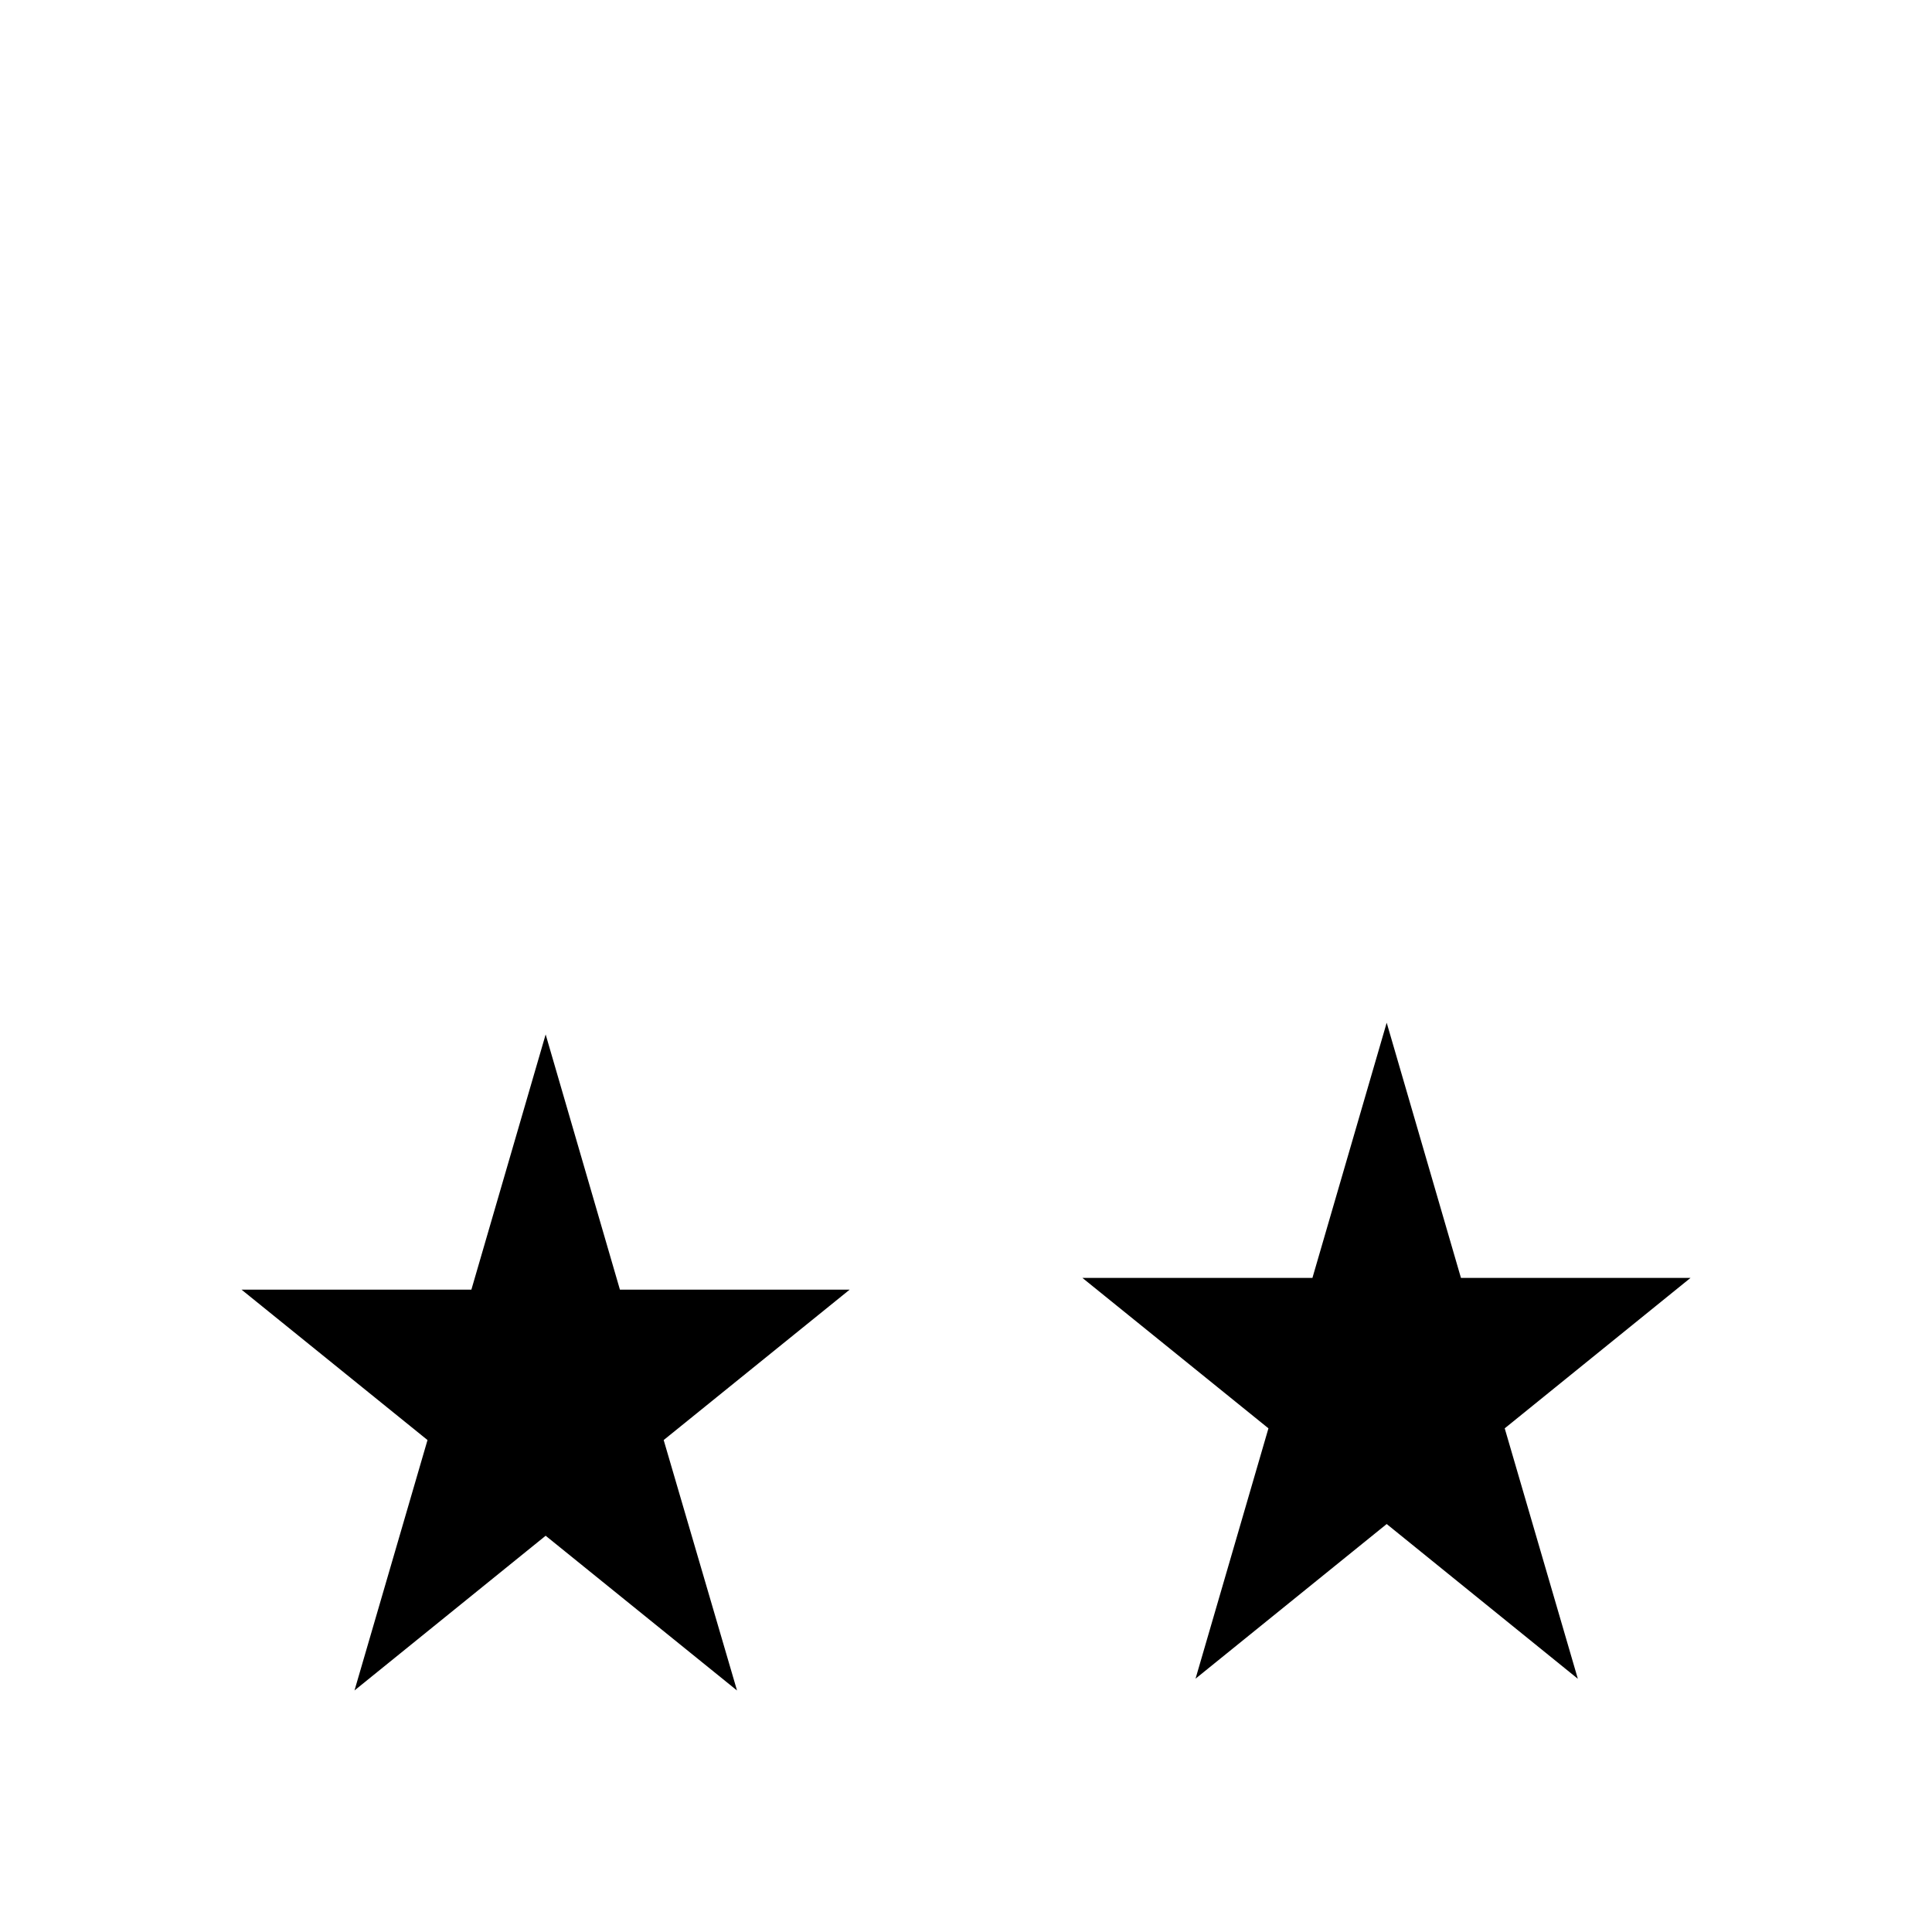 <?xml version="1.0" encoding="iso-8859-1"?>
<!-- Generator: Adobe Illustrator 28.3.0, SVG Export Plug-In . SVG Version: 6.00 Build 0)  -->
<svg version="1.2" baseProfile="tiny" xmlns="http://www.w3.org/2000/svg" xmlns:xlink="http://www.w3.org/1999/xlink" x="0px"
	 y="0px" viewBox="0 0 600 600" overflow="visible" xml:space="preserve">
<g id="bg" display="none">
</g>
<g id="scans" display="none">
</g>
<g id="icons">
	<g>
		<polygon points="525,396.87 453.714,396.87 430.649,317.617 407.585,396.87 336.158,396.87 393.925,443.583 371.286,521.328 
			430.649,473.301 490.013,521.363 467.304,443.583 		"/>
		<polygon points="263.878,400.507 192.521,400.507 169.457,321.255 146.393,400.507 75,400.507 132.767,447.221 110.093,524.982 
			169.457,476.938 228.891,525 206.111,447.221 		"/>
	</g>
</g>
<g id="text">
</g>
<g id="guides">
</g>
<g id="scratch" display="none">
</g>
</svg>
